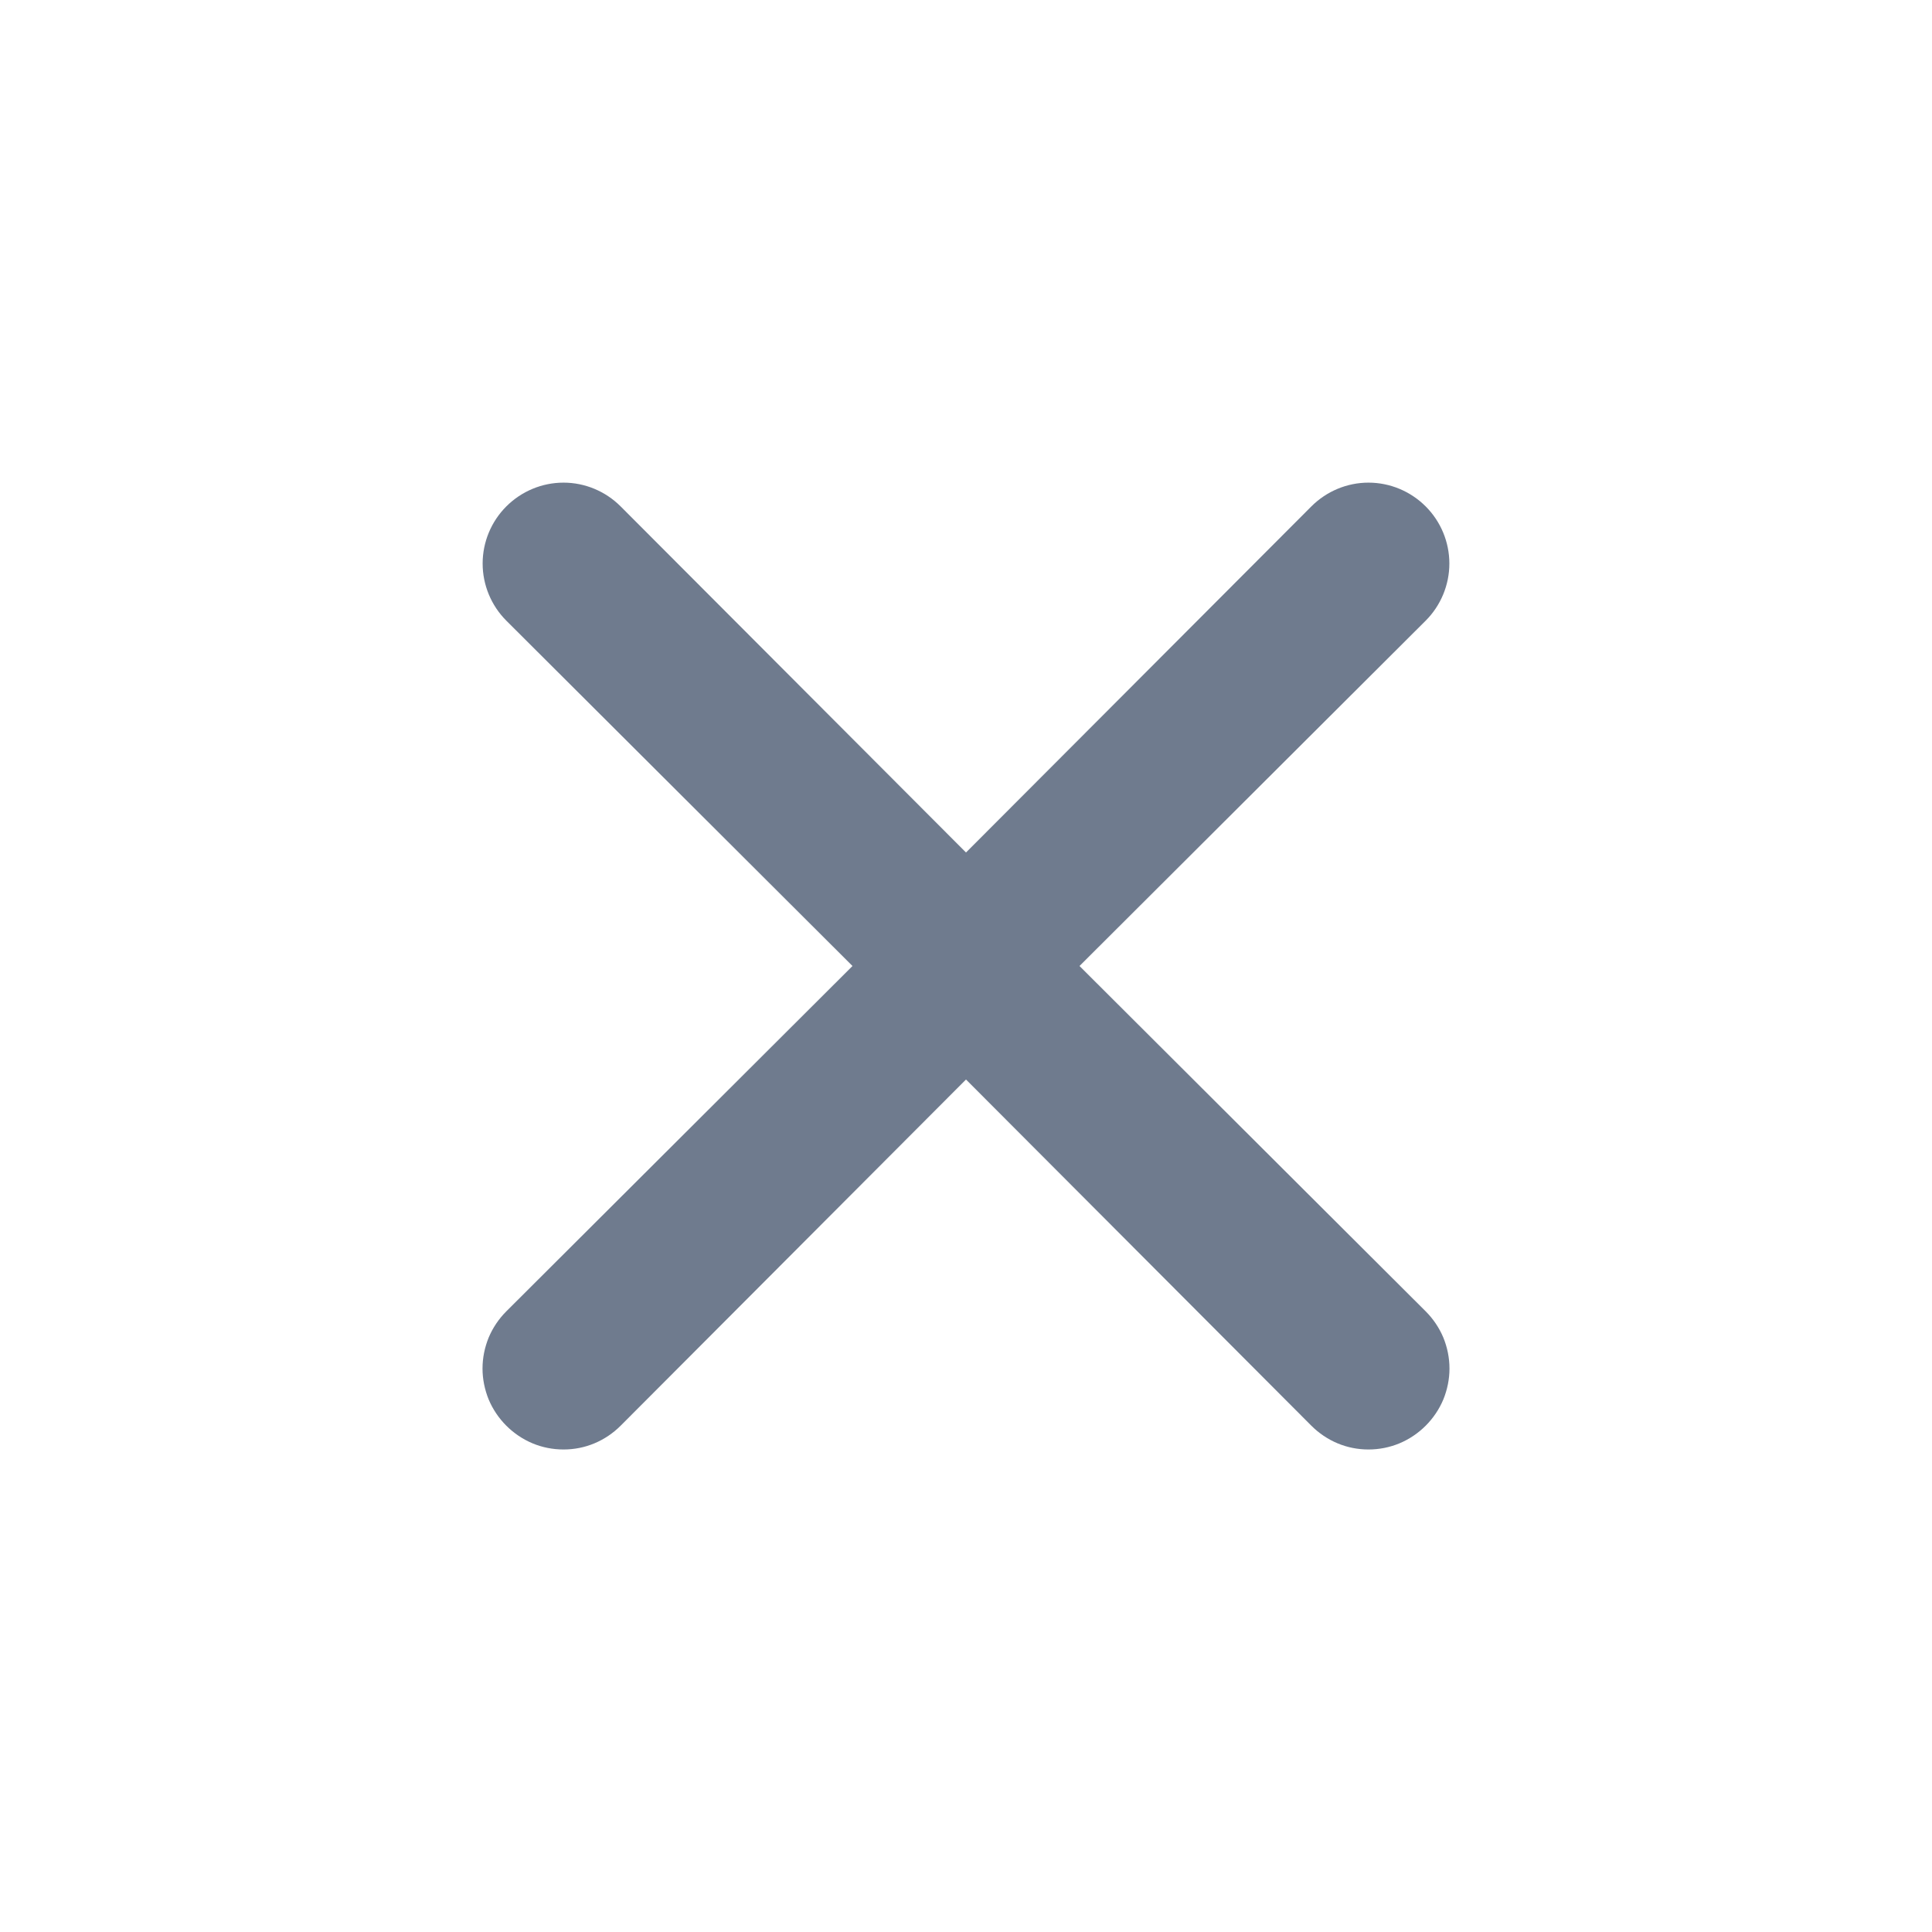 <svg width="16" height="16" viewBox="0 0 16 16" fill="none" xmlns="http://www.w3.org/2000/svg">
<path d="M8.94 8L11.807 5.14C11.932 5.015 12.003 4.844 12.003 4.667C12.003 4.489 11.932 4.319 11.807 4.194C11.681 4.068 11.511 3.997 11.333 3.997C11.156 3.997 10.986 4.068 10.86 4.194L8 7.06L5.14 4.194C5.014 4.068 4.844 3.997 4.667 3.997C4.489 3.997 4.319 4.068 4.193 4.194C4.068 4.319 3.997 4.489 3.997 4.667C3.997 4.844 4.068 5.015 4.193 5.14L7.06 8L4.193 10.86C4.131 10.922 4.081 10.996 4.047 11.077C4.014 11.158 3.996 11.245 3.996 11.334C3.996 11.421 4.014 11.509 4.047 11.59C4.081 11.671 4.131 11.745 4.193 11.807C4.255 11.869 4.329 11.919 4.41 11.953C4.491 11.987 4.579 12.004 4.667 12.004C4.755 12.004 4.842 11.987 4.923 11.953C5.004 11.919 5.078 11.869 5.14 11.807L8 8.94L10.86 11.807C10.922 11.869 10.996 11.919 11.077 11.953C11.158 11.987 11.245 12.004 11.333 12.004C11.421 12.004 11.508 11.987 11.59 11.953C11.671 11.919 11.745 11.869 11.807 11.807C11.869 11.745 11.919 11.671 11.953 11.59C11.986 11.509 12.004 11.421 12.004 11.334C12.004 11.245 11.986 11.158 11.953 11.077C11.919 10.996 11.869 10.922 11.807 10.86L8.94 8Z" fill="#6F7B8E"/>
</svg>
